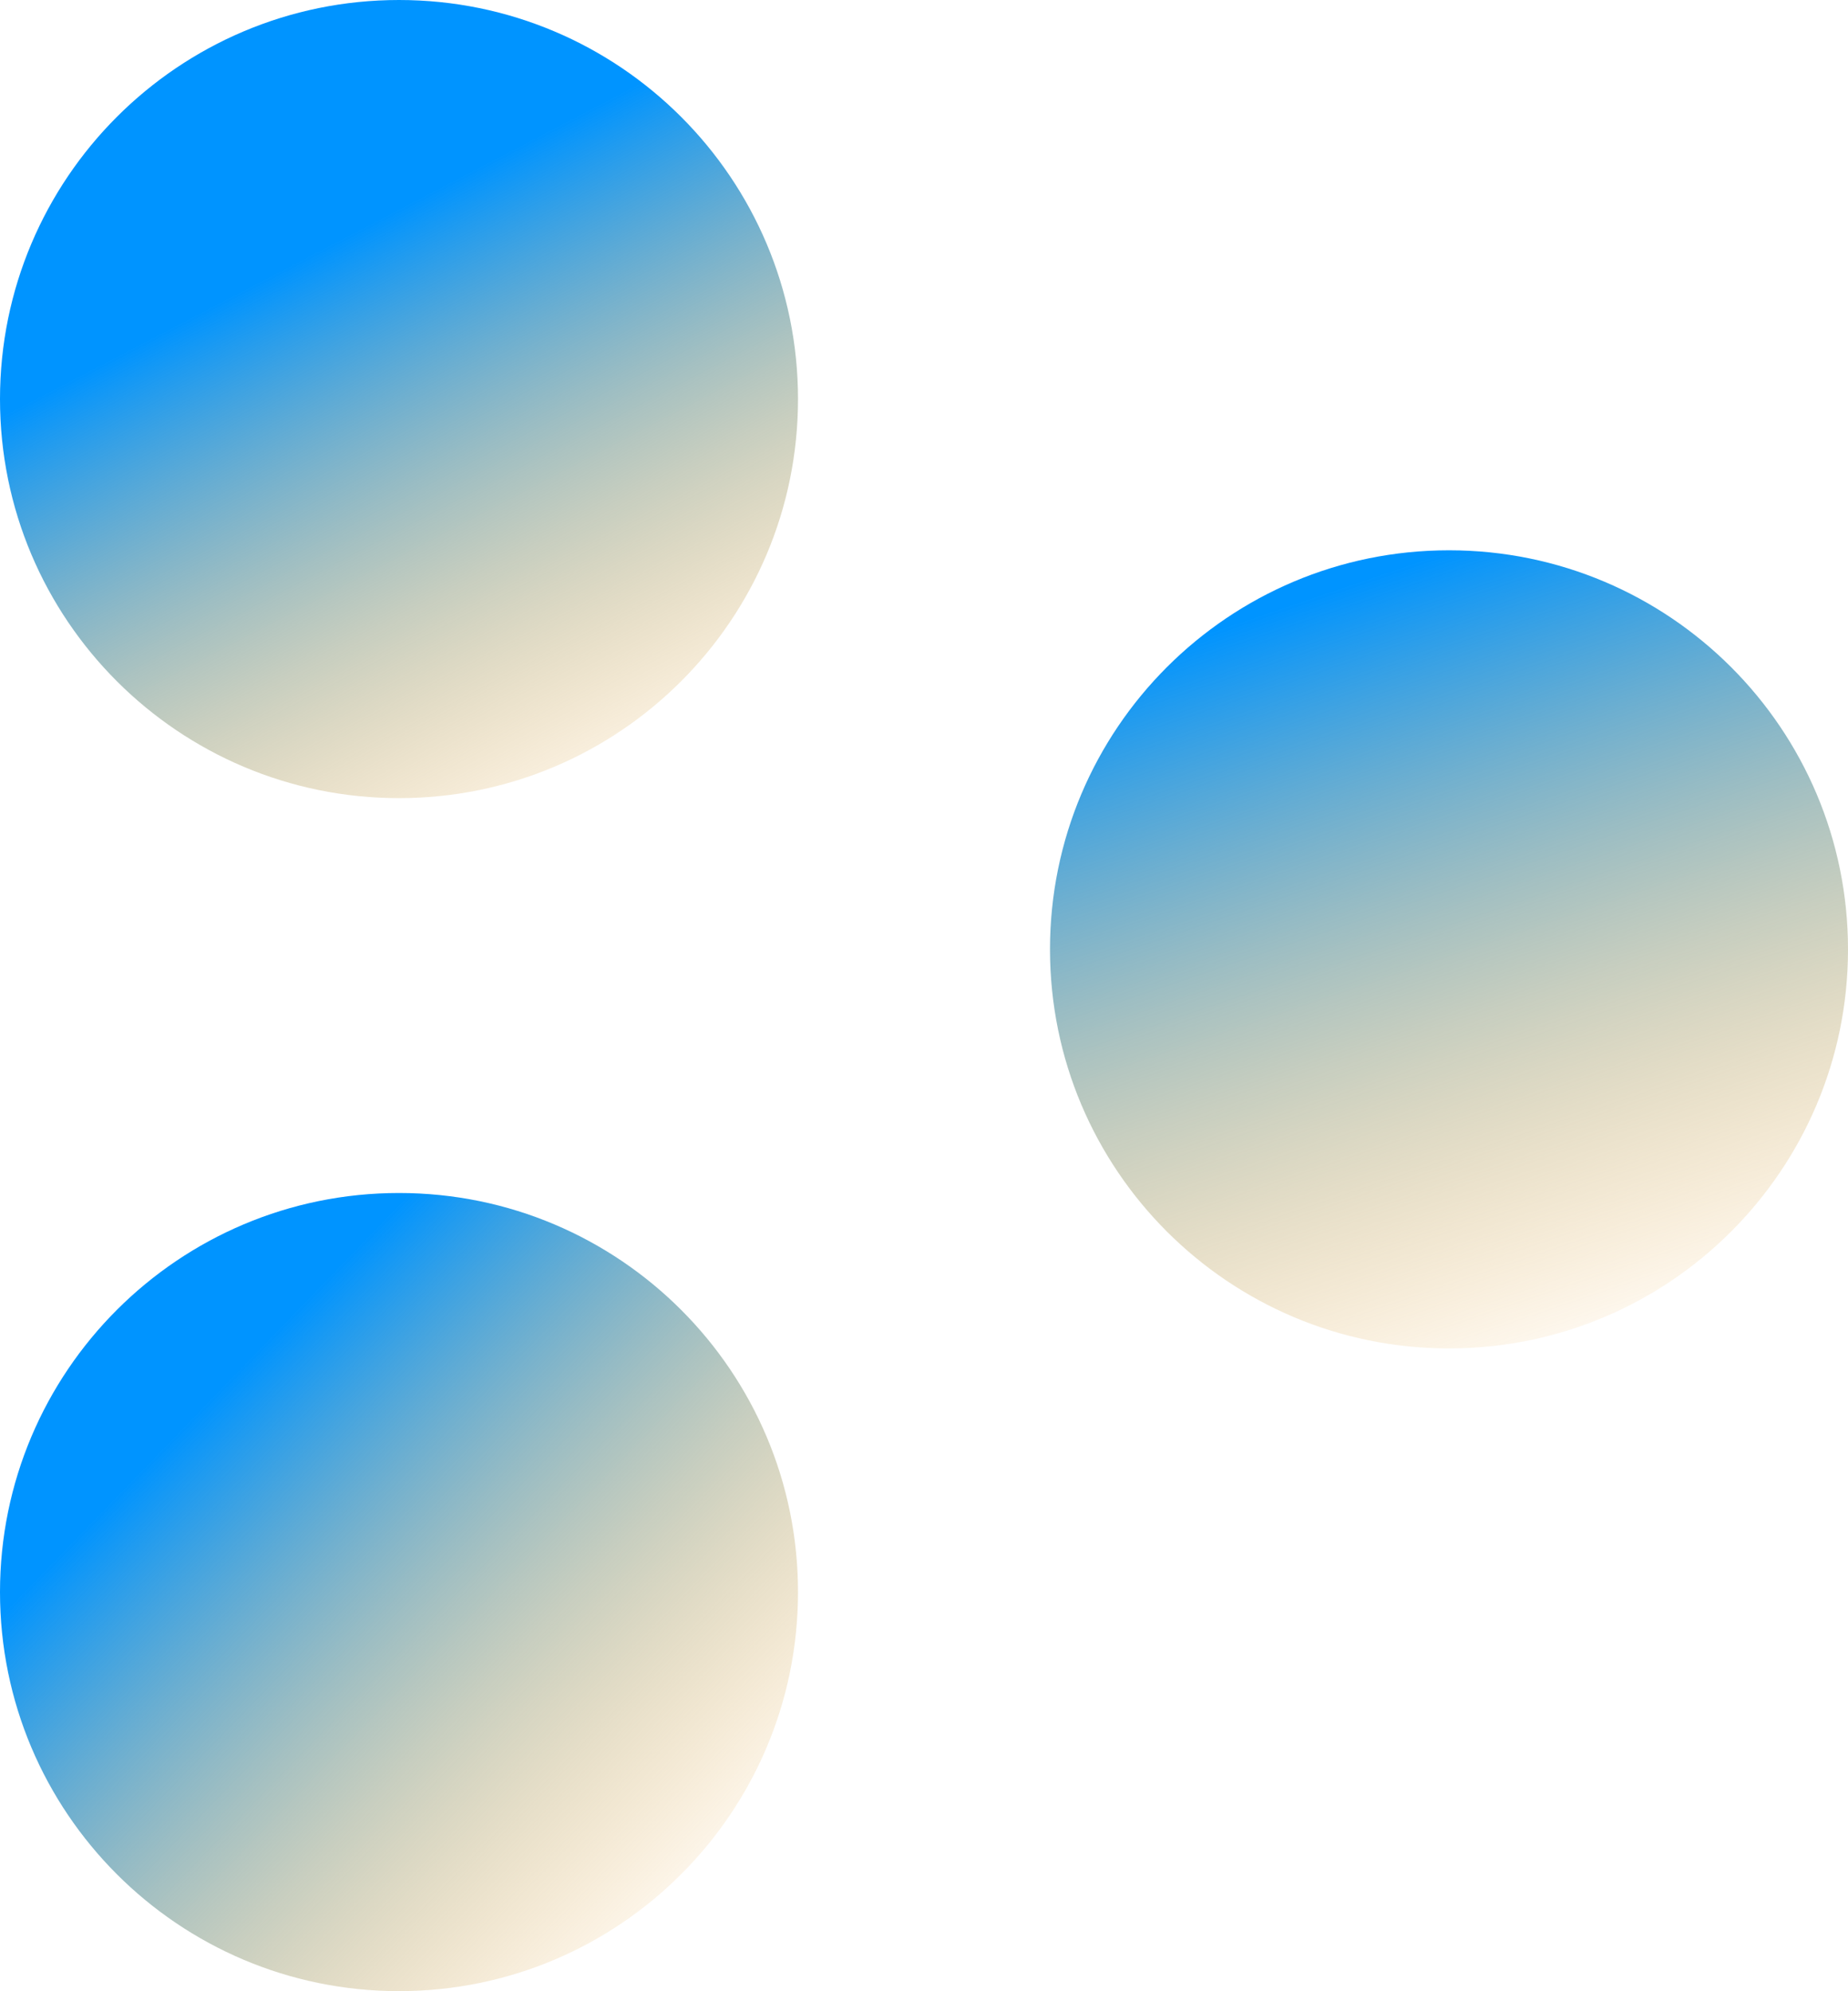 <svg width="440" height="474" viewBox="0 0 440 474" fill="none" xmlns="http://www.w3.org/2000/svg">
<g clip-path="url(#clip0_11_2)">
<path d="M345 321C397.467 321 440 278.467 440 226C440 173.533 397.467 131 345 131C292.533 131 250 173.533 250 226C250 278.467 292.533 321 345 321Z" fill="url(#paint0_linear_11_2)"/>
<path d="M95 474C147.467 474 190 431.467 190 379C190 326.533 147.467 284 95 284C42.533 284 0 326.533 0 379C0 431.467 42.533 474 95 474Z" fill="url(#paint1_linear_11_2)"/>
<path d="M95 190C147.467 190 190 147.467 190 95C190 42.533 147.467 0 95 0C42.533 0 0 42.533 0 95C0 147.467 42.533 190 95 190Z" fill="url(#paint2_linear_11_2)"/>
</g>
<defs>
<linearGradient id="paint0_linear_11_2" x1="345" y1="131" x2="409.5" y2="321" gradientUnits="userSpaceOnUse">
<stop stop-color="#0094FF"/>
<stop offset="1" stop-color="#FC9700" stop-opacity="0"/>
</linearGradient>
<linearGradient id="paint1_linear_11_2" x1="32.5" y1="351" x2="159.5" y2="474" gradientUnits="userSpaceOnUse">
<stop stop-color="#0094FF"/>
<stop offset="1" stop-color="#FC9700" stop-opacity="0"/>
</linearGradient>
<linearGradient id="paint2_linear_11_2" x1="95" y1="0" x2="190" y2="182" gradientUnits="userSpaceOnUse">
<stop offset="0.214" stop-color="#0094FF"/>
<stop offset="1" stop-color="#FC9700" stop-opacity="0"/>
</linearGradient>
<clipPath id="clip0_11_2">
<rect width="440" height="474" fill="white"/>
</clipPath>
</defs>
</svg>

